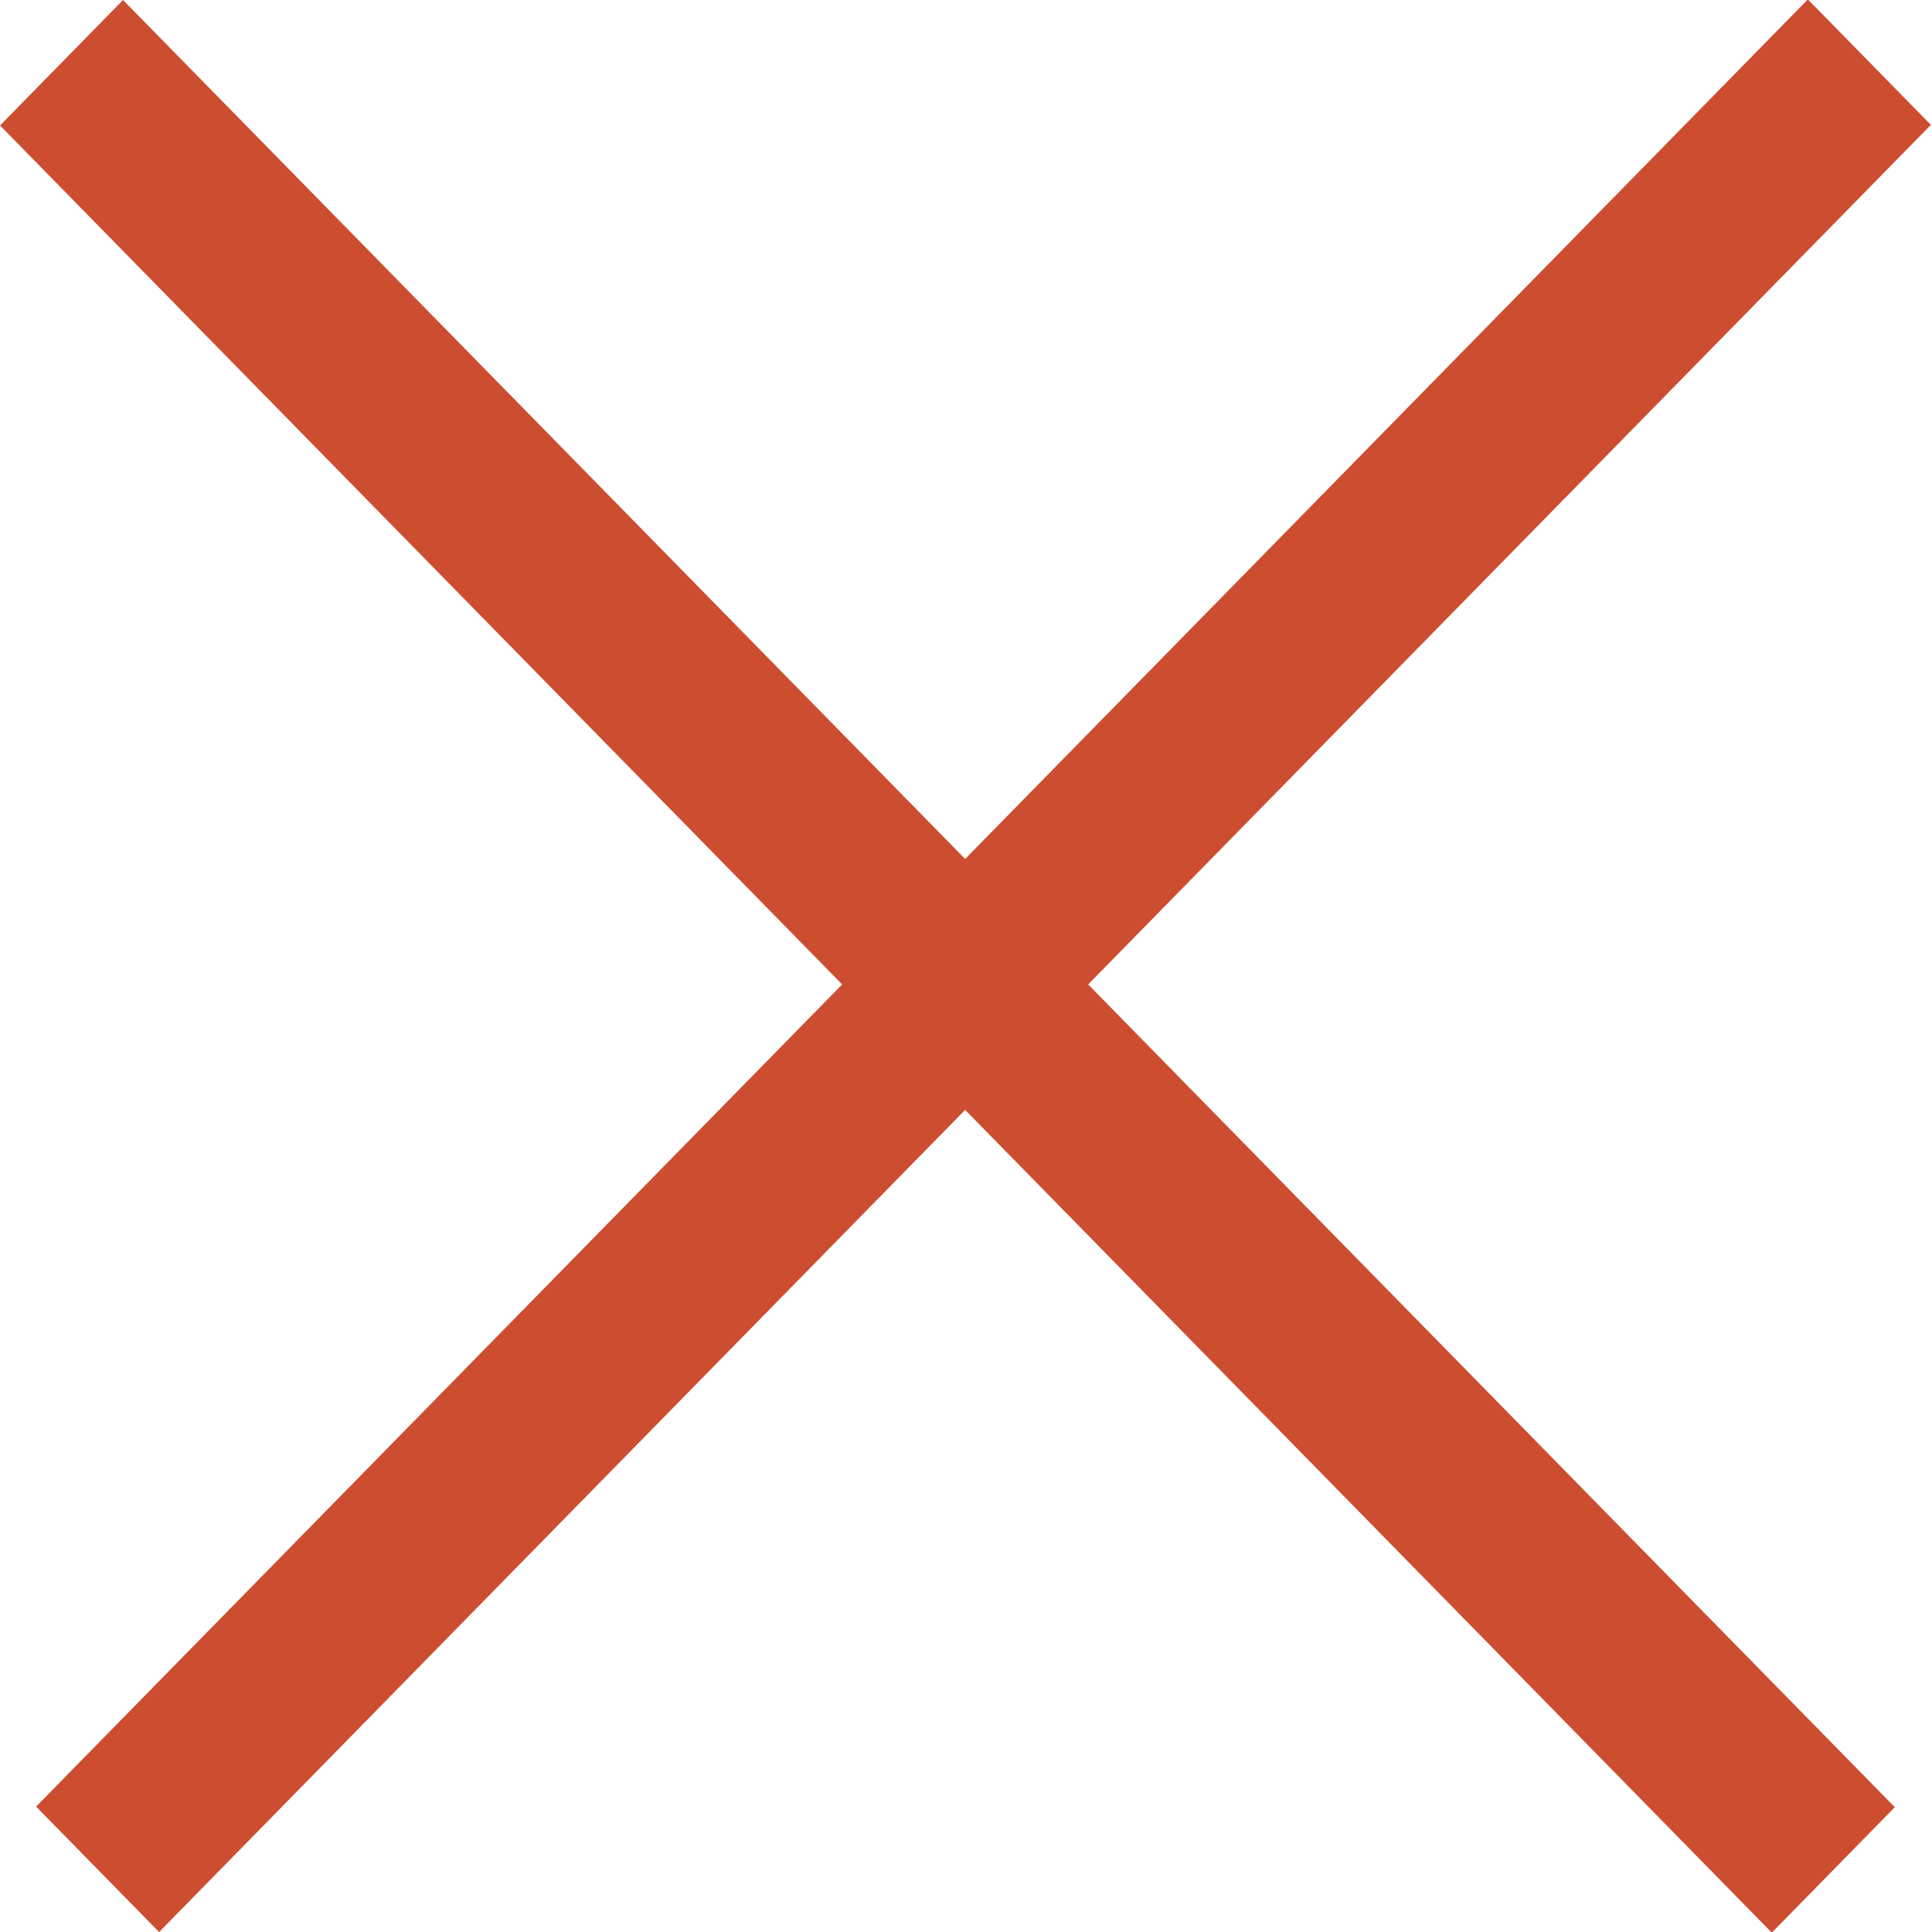 <svg width="22" height="22" viewBox="0 0 22 22" fill="none" xmlns="http://www.w3.org/2000/svg">
<rect width="28.822" height="2.001" transform="matrix(0.7 -0.714 0.7 0.714 0.411 20.572)" fill="#CD4D31"/>
<rect width="28.822" height="2.001" transform="matrix(0.7 0.714 -0.7 0.714 1.401 0)" fill="#CD4D31"/>
</svg>

